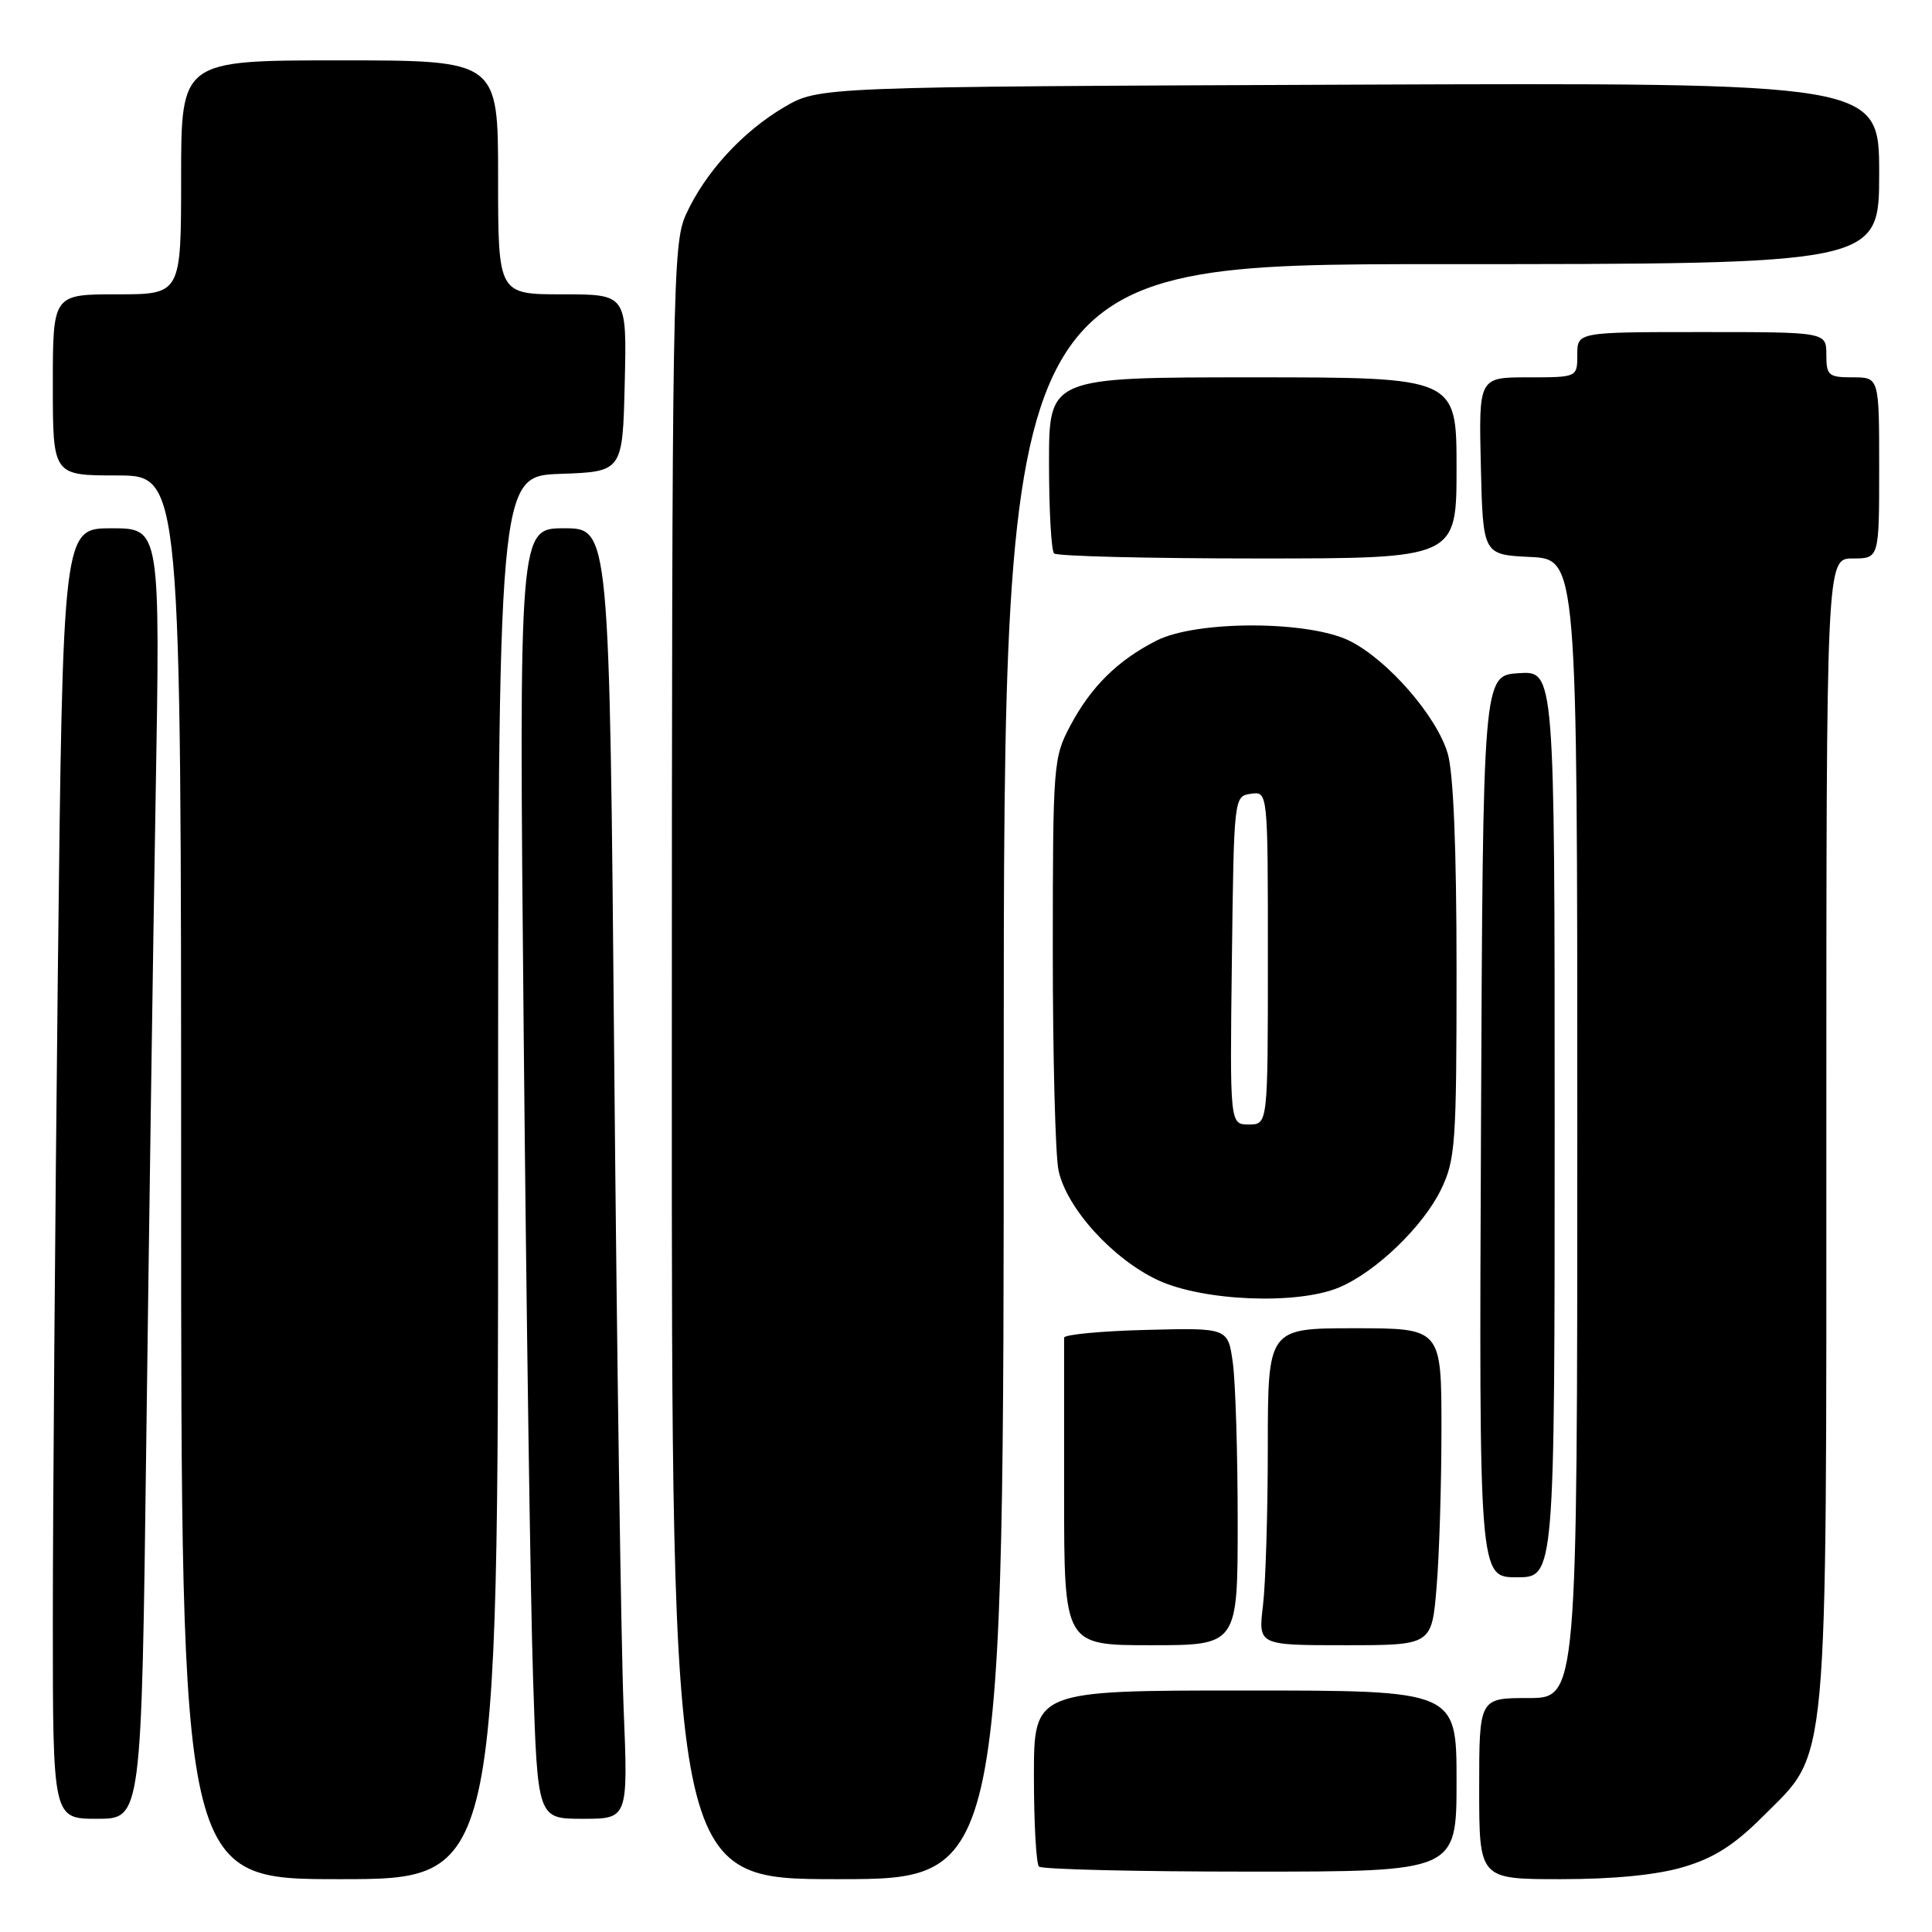 <?xml version="1.0" encoding="UTF-8" standalone="no"?>
<!DOCTYPE svg PUBLIC "-//W3C//DTD SVG 1.1//EN" "http://www.w3.org/Graphics/SVG/1.1/DTD/svg11.dtd" >
<svg xmlns="http://www.w3.org/2000/svg" xmlns:xlink="http://www.w3.org/1999/xlink" version="1.1" viewBox="0 0 256 256">
 <g >
 <path fill="currentColor"
d=" M 66.00 156.04 C 66.00 63.08 66.00 63.08 74.25 62.79 C 82.50 62.50 82.50 62.50 82.78 50.75 C 83.06 39.00 83.06 39.00 74.53 39.00 C 66.00 39.00 66.00 39.00 66.00 23.50 C 66.00 8.00 66.00 8.00 45.00 8.00 C 24.00 8.00 24.00 8.00 24.00 23.50 C 24.00 39.00 24.00 39.00 15.50 39.00 C 7.00 39.00 7.00 39.00 7.00 51.00 C 7.00 63.00 7.00 63.00 15.50 63.00 C 24.00 63.00 24.00 63.00 24.00 156.00 C 24.00 249.00 24.00 249.00 45.00 249.00 C 66.00 249.00 66.00 249.00 66.00 156.04 Z  M 133.00 142.00 C 133.00 35.00 133.00 35.00 191.00 35.00 C 249.00 35.00 249.00 35.00 249.00 22.97 C 249.00 10.95 249.00 10.95 178.75 11.22 C 108.50 11.50 108.50 11.50 103.89 14.21 C 98.37 17.46 93.41 22.88 90.89 28.43 C 89.13 32.31 89.04 37.66 89.02 140.75 C 89.00 249.00 89.00 249.00 111.00 249.00 C 133.00 249.00 133.00 249.00 133.00 142.00 Z  M 223.07 247.39 C 227.12 246.19 229.81 244.48 233.64 240.64 C 242.37 231.91 242.00 235.97 242.00 149.32 C 242.00 74.00 242.00 74.00 245.50 74.00 C 249.00 74.00 249.00 74.00 249.00 62.00 C 249.00 50.00 249.00 50.00 245.50 50.00 C 242.28 50.00 242.00 49.76 242.00 47.00 C 242.00 44.00 242.00 44.00 225.50 44.00 C 209.00 44.00 209.00 44.00 209.00 47.00 C 209.00 50.00 209.00 50.00 202.47 50.00 C 195.94 50.00 195.94 50.00 196.22 61.75 C 196.50 73.50 196.50 73.50 202.75 73.80 C 209.00 74.10 209.00 74.10 209.00 149.55 C 209.00 225.00 209.00 225.00 202.50 225.00 C 196.00 225.00 196.00 225.00 196.00 237.00 C 196.00 249.00 196.00 249.00 206.82 249.00 C 213.84 249.00 219.54 248.44 223.07 247.39 Z  M 193.00 236.00 C 193.00 224.00 193.00 224.00 165.00 224.00 C 137.00 224.00 137.00 224.00 137.00 235.33 C 137.00 241.57 137.30 246.97 137.67 247.33 C 138.03 247.70 150.63 248.00 165.67 248.00 C 193.00 248.00 193.00 248.00 193.00 236.00 Z  M 19.38 191.25 C 19.73 163.89 20.28 125.41 20.62 105.75 C 21.24 70.00 21.24 70.00 14.78 70.00 C 8.33 70.00 8.33 70.00 7.66 129.25 C 7.30 161.84 7.00 200.31 7.00 214.75 C 7.00 241.00 7.00 241.00 12.88 241.00 C 18.75 241.00 18.75 241.00 19.38 191.25 Z  M 82.63 226.25 C 82.30 218.14 81.74 179.66 81.39 140.75 C 80.76 70.00 80.76 70.00 74.76 70.00 C 68.76 70.00 68.76 70.00 69.39 136.75 C 69.74 173.46 70.29 211.94 70.63 222.25 C 71.23 241.00 71.23 241.00 77.23 241.00 C 83.23 241.00 83.23 241.00 82.63 226.25 Z  M 164.00 201.64 C 164.00 192.64 163.71 183.18 163.36 180.61 C 162.72 175.94 162.72 175.94 151.86 176.22 C 145.88 176.37 140.99 176.84 141.00 177.25 C 141.00 177.66 141.00 187.00 141.00 198.00 C 141.00 218.00 141.00 218.00 152.50 218.00 C 164.00 218.00 164.00 218.00 164.00 201.64 Z  M 190.35 210.35 C 190.71 206.14 191.00 196.69 191.00 189.35 C 191.00 176.00 191.00 176.00 179.50 176.00 C 168.00 176.00 168.00 176.00 167.99 191.75 C 167.99 200.41 167.70 209.86 167.35 212.75 C 166.72 218.00 166.72 218.00 178.21 218.00 C 189.71 218.00 189.71 218.00 190.35 210.35 Z  M 206.00 148.95 C 206.00 88.89 206.00 88.89 201.25 89.20 C 196.50 89.50 196.50 89.50 196.24 149.25 C 195.98 209.00 195.98 209.00 200.99 209.00 C 206.00 209.00 206.00 209.00 206.00 148.95 Z  M 177.42 170.60 C 182.28 168.57 188.56 162.53 190.94 157.62 C 192.85 153.68 193.00 151.56 193.00 128.55 C 193.00 112.42 192.59 102.36 191.82 99.81 C 190.35 94.88 183.96 87.53 178.92 84.96 C 173.52 82.21 158.54 82.17 153.21 84.90 C 148.08 87.52 144.58 90.98 141.84 96.12 C 139.57 100.38 139.51 101.21 139.50 126.00 C 139.50 140.03 139.84 153.11 140.26 155.09 C 141.33 160.09 147.44 166.83 153.44 169.63 C 159.43 172.41 171.87 172.92 177.42 170.60 Z  M 193.00 62.00 C 193.00 50.00 193.00 50.00 166.00 50.00 C 139.00 50.00 139.00 50.00 139.00 61.33 C 139.00 67.57 139.30 72.97 139.67 73.33 C 140.03 73.70 152.18 74.00 166.67 74.00 C 193.00 74.00 193.00 74.00 193.00 62.00 Z  M 163.23 127.25 C 163.50 105.55 163.51 105.50 165.75 105.18 C 168.00 104.86 168.00 104.86 168.00 126.93 C 168.00 149.00 168.00 149.00 165.48 149.00 C 162.96 149.00 162.96 149.00 163.23 127.25 Z "/>
</g>
</svg>
